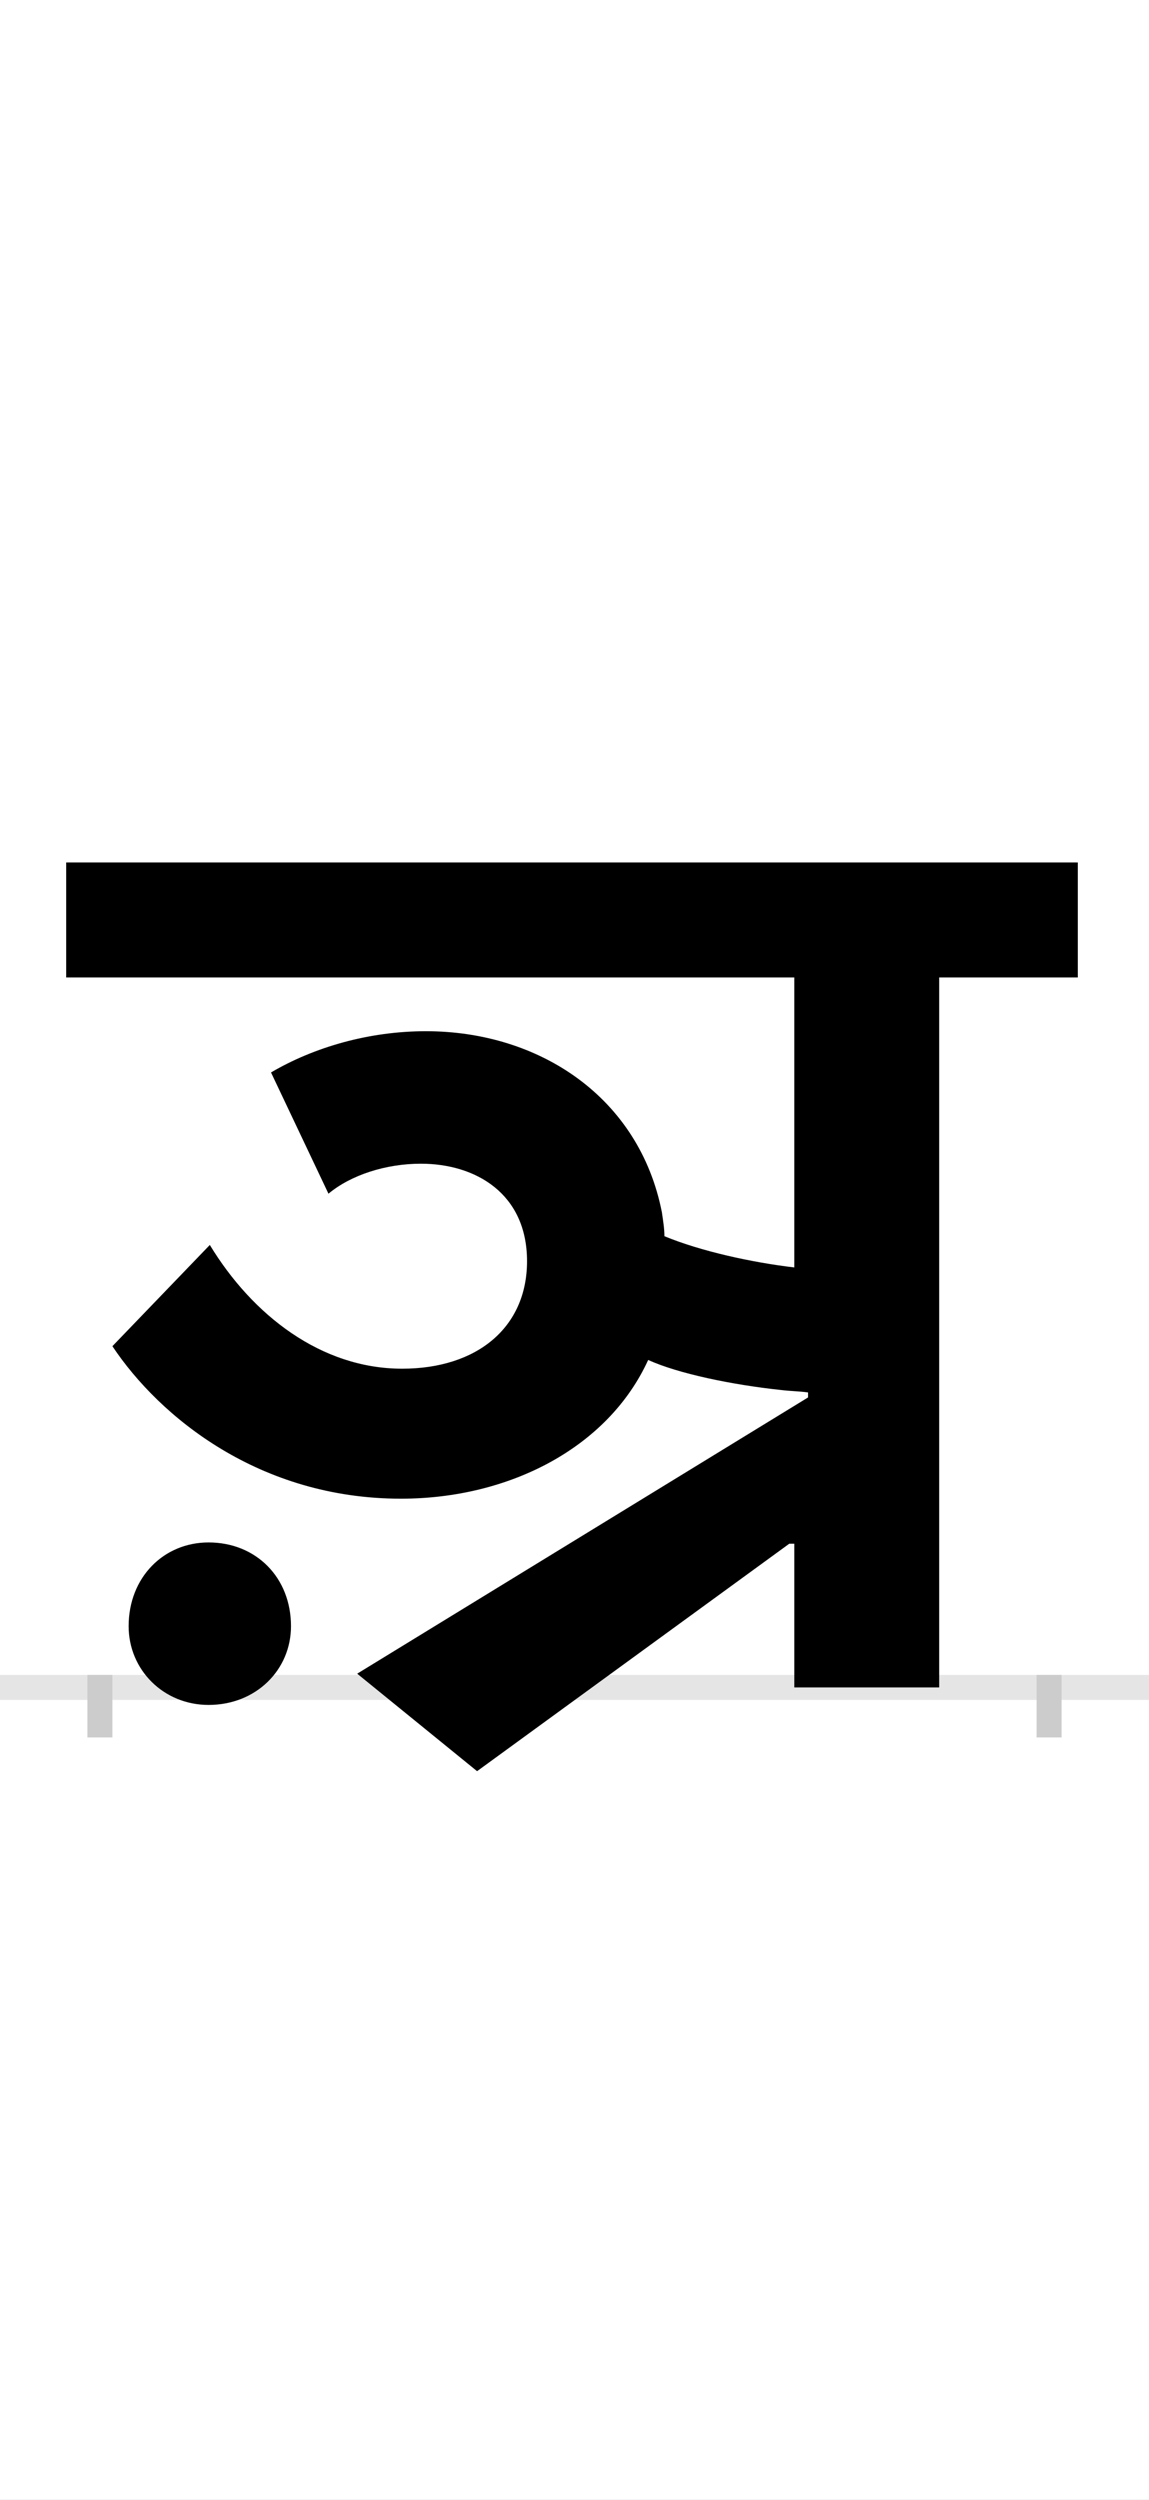 <?xml version="1.0" encoding="UTF-8"?>
<svg height="200.0" version="1.1" width="92.0" xmlns="http://www.w3.org/2000/svg" xmlns:xlink="http://www.w3.org/1999/xlink">
 <rect width="100%" height="100%" fill="#808080" stroke="none"/>
 <path d="M0,0 l92,0 l0,200 l-92,0 Z M0,0" fill="rgb(255,255,255)" transform="matrix(1,0,0,-1,0.0,200.0)"/>
 <path d="M0,0 l92,0" fill="none" stroke="rgb(229,229,229)" stroke-width="2" transform="matrix(1,0,0,-1,0.0,135.0)"/>
 <path d="M0,1 l0,-5" fill="none" stroke="rgb(204,204,204)" stroke-width="2" transform="matrix(1,0,0,-1,8.0,135.0)"/>
 <path d="M0,1 l0,-5" fill="none" stroke="rgb(204,204,204)" stroke-width="2" transform="matrix(1,0,0,-1,84.0,135.0)"/>
 <path d="M783,660 l-810,0 l0,-92 l583,0 l0,-232 c-34,4,-75,13,-104,25 c0,6,-1,12,-2,19 c-18,92,-98,145,-189,145 c-46,0,-90,-13,-124,-33 l46,-97 c18,15,46,24,74,24 c44,0,85,-24,85,-78 c0,-53,-40,-86,-100,-86 c-65,0,-120,43,-154,99 l-78,-81 c38,-57,118,-122,231,-122 c87,0,166,41,198,111 c24,-11,68,-20,106,-24 c8,-1,15,-1,22,-2 l0,-4 l-361,-221 l96,-78 l250,182 l4,0 l0,-115 l116,0 l0,568 l111,0 Z M23,49 c0,-35,28,-63,64,-63 c38,0,66,28,66,63 c0,39,-28,67,-66,67 c-36,0,-64,-28,-64,-67 Z M23,49" fill="rgb(0,0,0)" transform="matrix(0.1,0.0,0.0,-0.1,8.0,135.0)"/>
</svg>